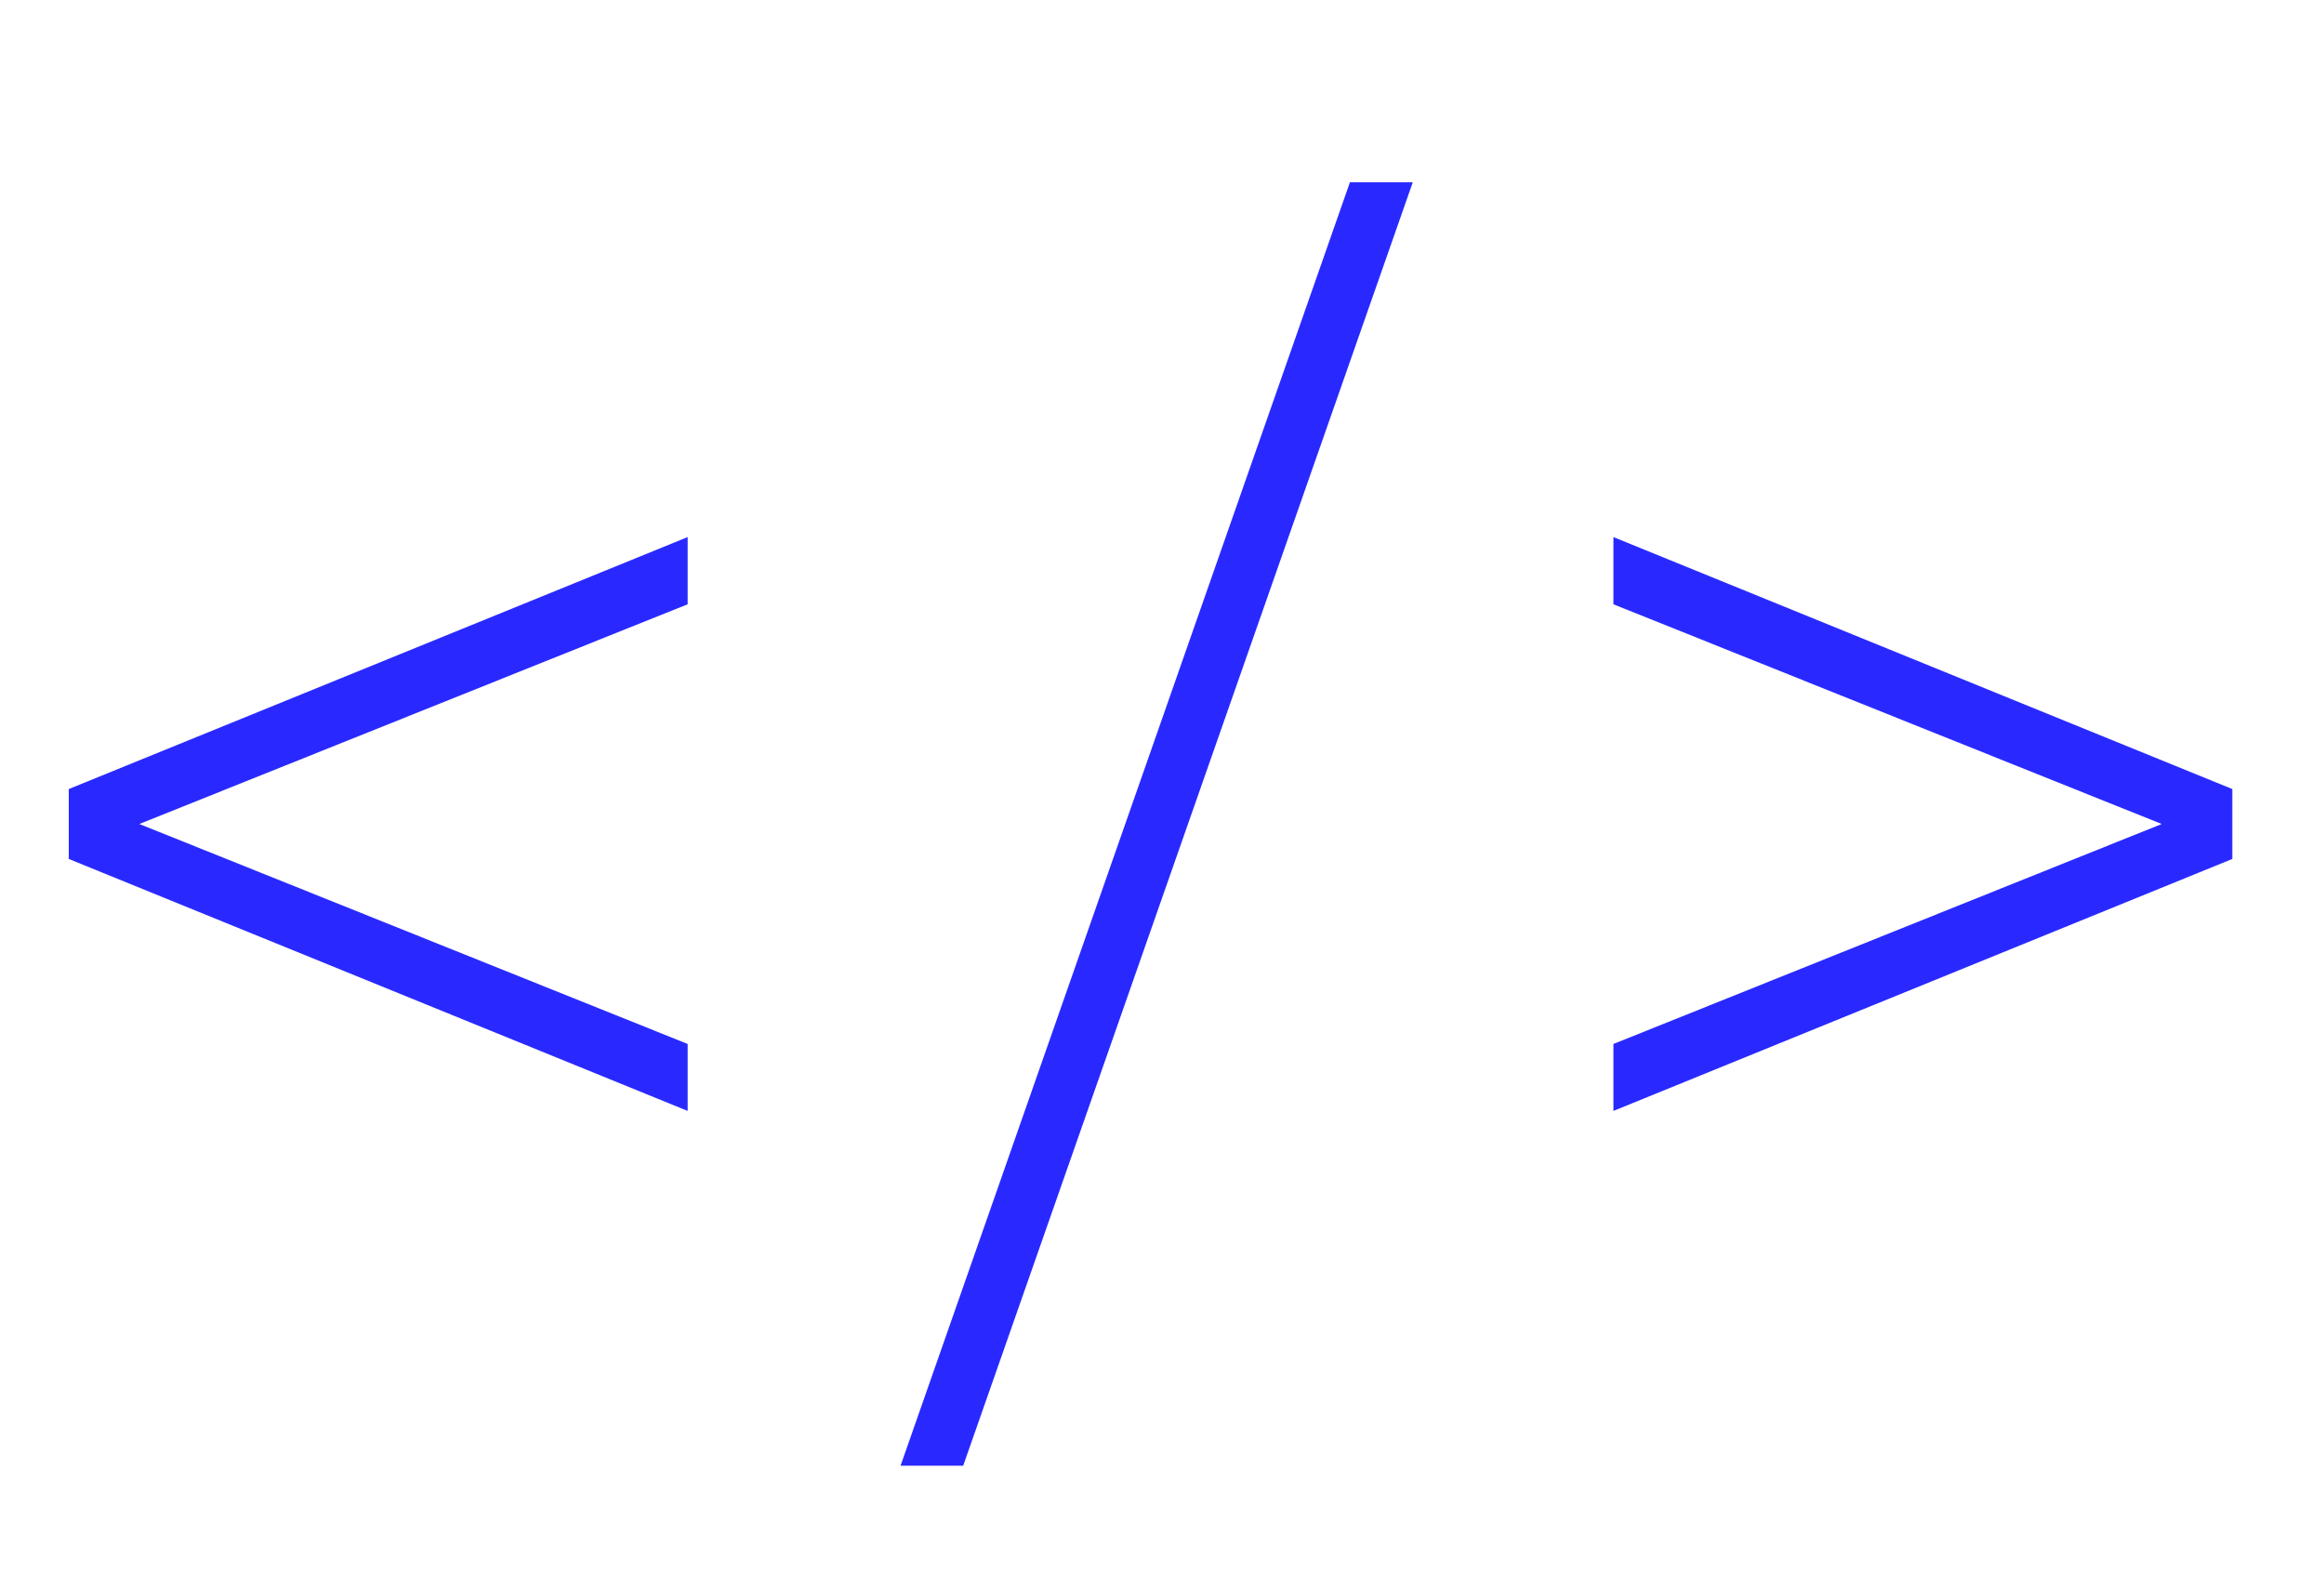 <?xml version="1.0" encoding="utf-8"?>
<!-- Generator: Adobe Illustrator 26.3.1, SVG Export Plug-In . SVG Version: 6.00 Build 0)  -->
<svg version="1.1" id="Calque_1" xmlns="http://www.w3.org/2000/svg" xmlns:xlink="http://www.w3.org/1999/xlink" x="0px" y="0px"
	 viewBox="0 0 1024 700" style="enable-background:new 0 0 1024 700;" xml:space="preserve">
<style type="text/css">
	.st0{fill:#2929FF;}
</style>
<g>
	<polygon class="st0" points="30.3,347.6 30.3,378.4 303,489.4 303,459.9 61.4,363 303,266.2 303,236.6 	"/>
	<polygon class="st0" points="710.9,266.2 952.5,363 710.9,459.9 710.9,489.4 983.6,378.4 983.6,347.6 710.9,236.6 	"/>
	<polygon class="st0" points="594.8,80.3 396.8,645.7 424.4,645.7 622.5,80.3 	"/>
</g>
</svg>
